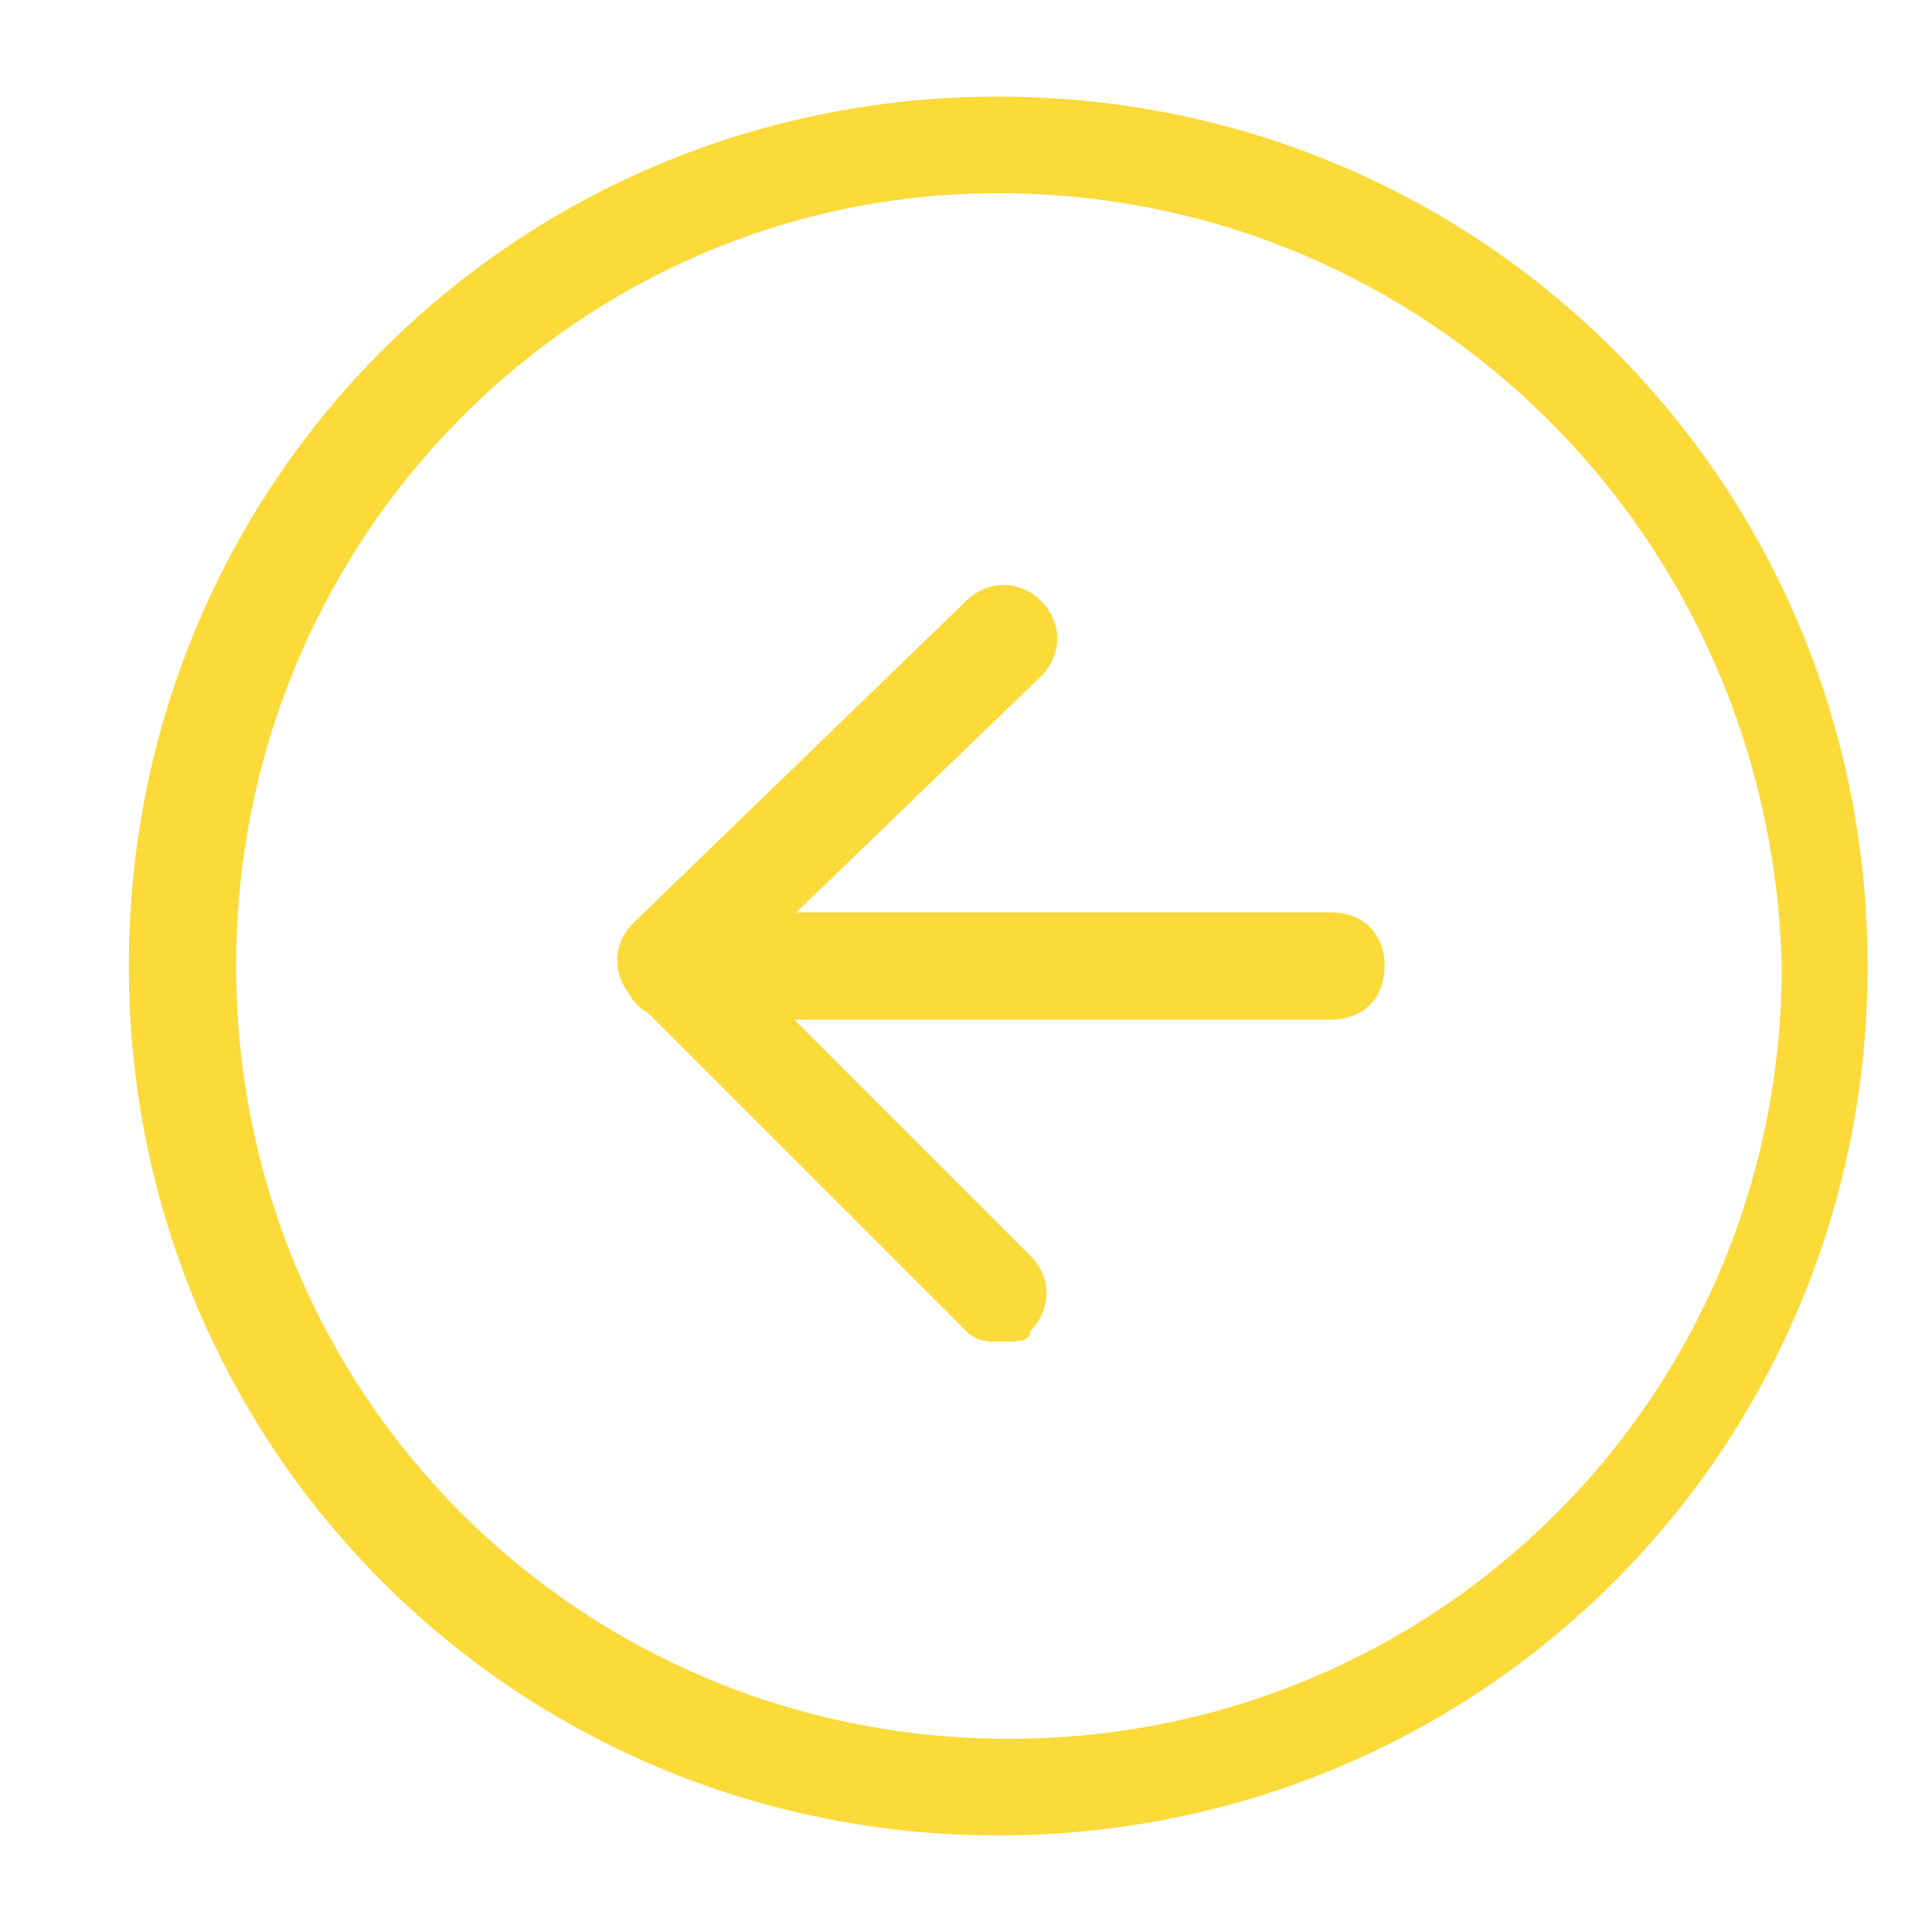 <?xml version="1.0" encoding="utf-8"?>
<!-- Generator: Adobe Illustrator 23.0.3, SVG Export Plug-In . SVG Version: 6.00 Build 0)  -->
<svg version="1.1" id="Layer_1" xmlns="http://www.w3.org/2000/svg" xmlns:xlink="http://www.w3.org/1999/xlink" x="0px" y="0px"
	 viewBox="0 0 18 18" style="enable-background:new 0 0 18 18;" xml:space="preserve">
<style type="text/css">
	.st0{fill:#FBDA3A;}
</style>
<g>
	<path class="st0" d="M9.3,17.1c-4.5,0-8.1-3.6-8.1-8.1s3.6-8.1,8.1-8.1s8.1,3.6,8.1,8.1S13.8,17.1,9.3,17.1z M9.3,1.8
		C5.4,1.8,2.2,5,2.2,9c0,4,3.2,7.2,7.2,7.2c4,0,7.2-3.2,7.2-7.2C16.5,5,13.3,1.8,9.3,1.8z"/>
</g>
<g>
	<path class="st0" d="M9.3,12.5c-0.1,0-0.2,0-0.3-0.1L5.9,9.3c-0.2-0.2-0.2-0.5,0-0.7L9,5.6c0.2-0.2,0.5-0.2,0.7,0
		c0.2,0.2,0.2,0.5,0,0.7L6.9,9l2.7,2.7c0.2,0.2,0.2,0.5,0,0.7C9.6,12.5,9.5,12.5,9.3,12.5z"/>
</g>
<g>
	<path class="st0" d="M12.4,9.5H6.3C6,9.5,5.8,9.3,5.8,9S6,8.5,6.3,8.5h6.1c0.3,0,0.5,0.2,0.5,0.5S12.7,9.5,12.4,9.5z"/>
</g>
</svg>
